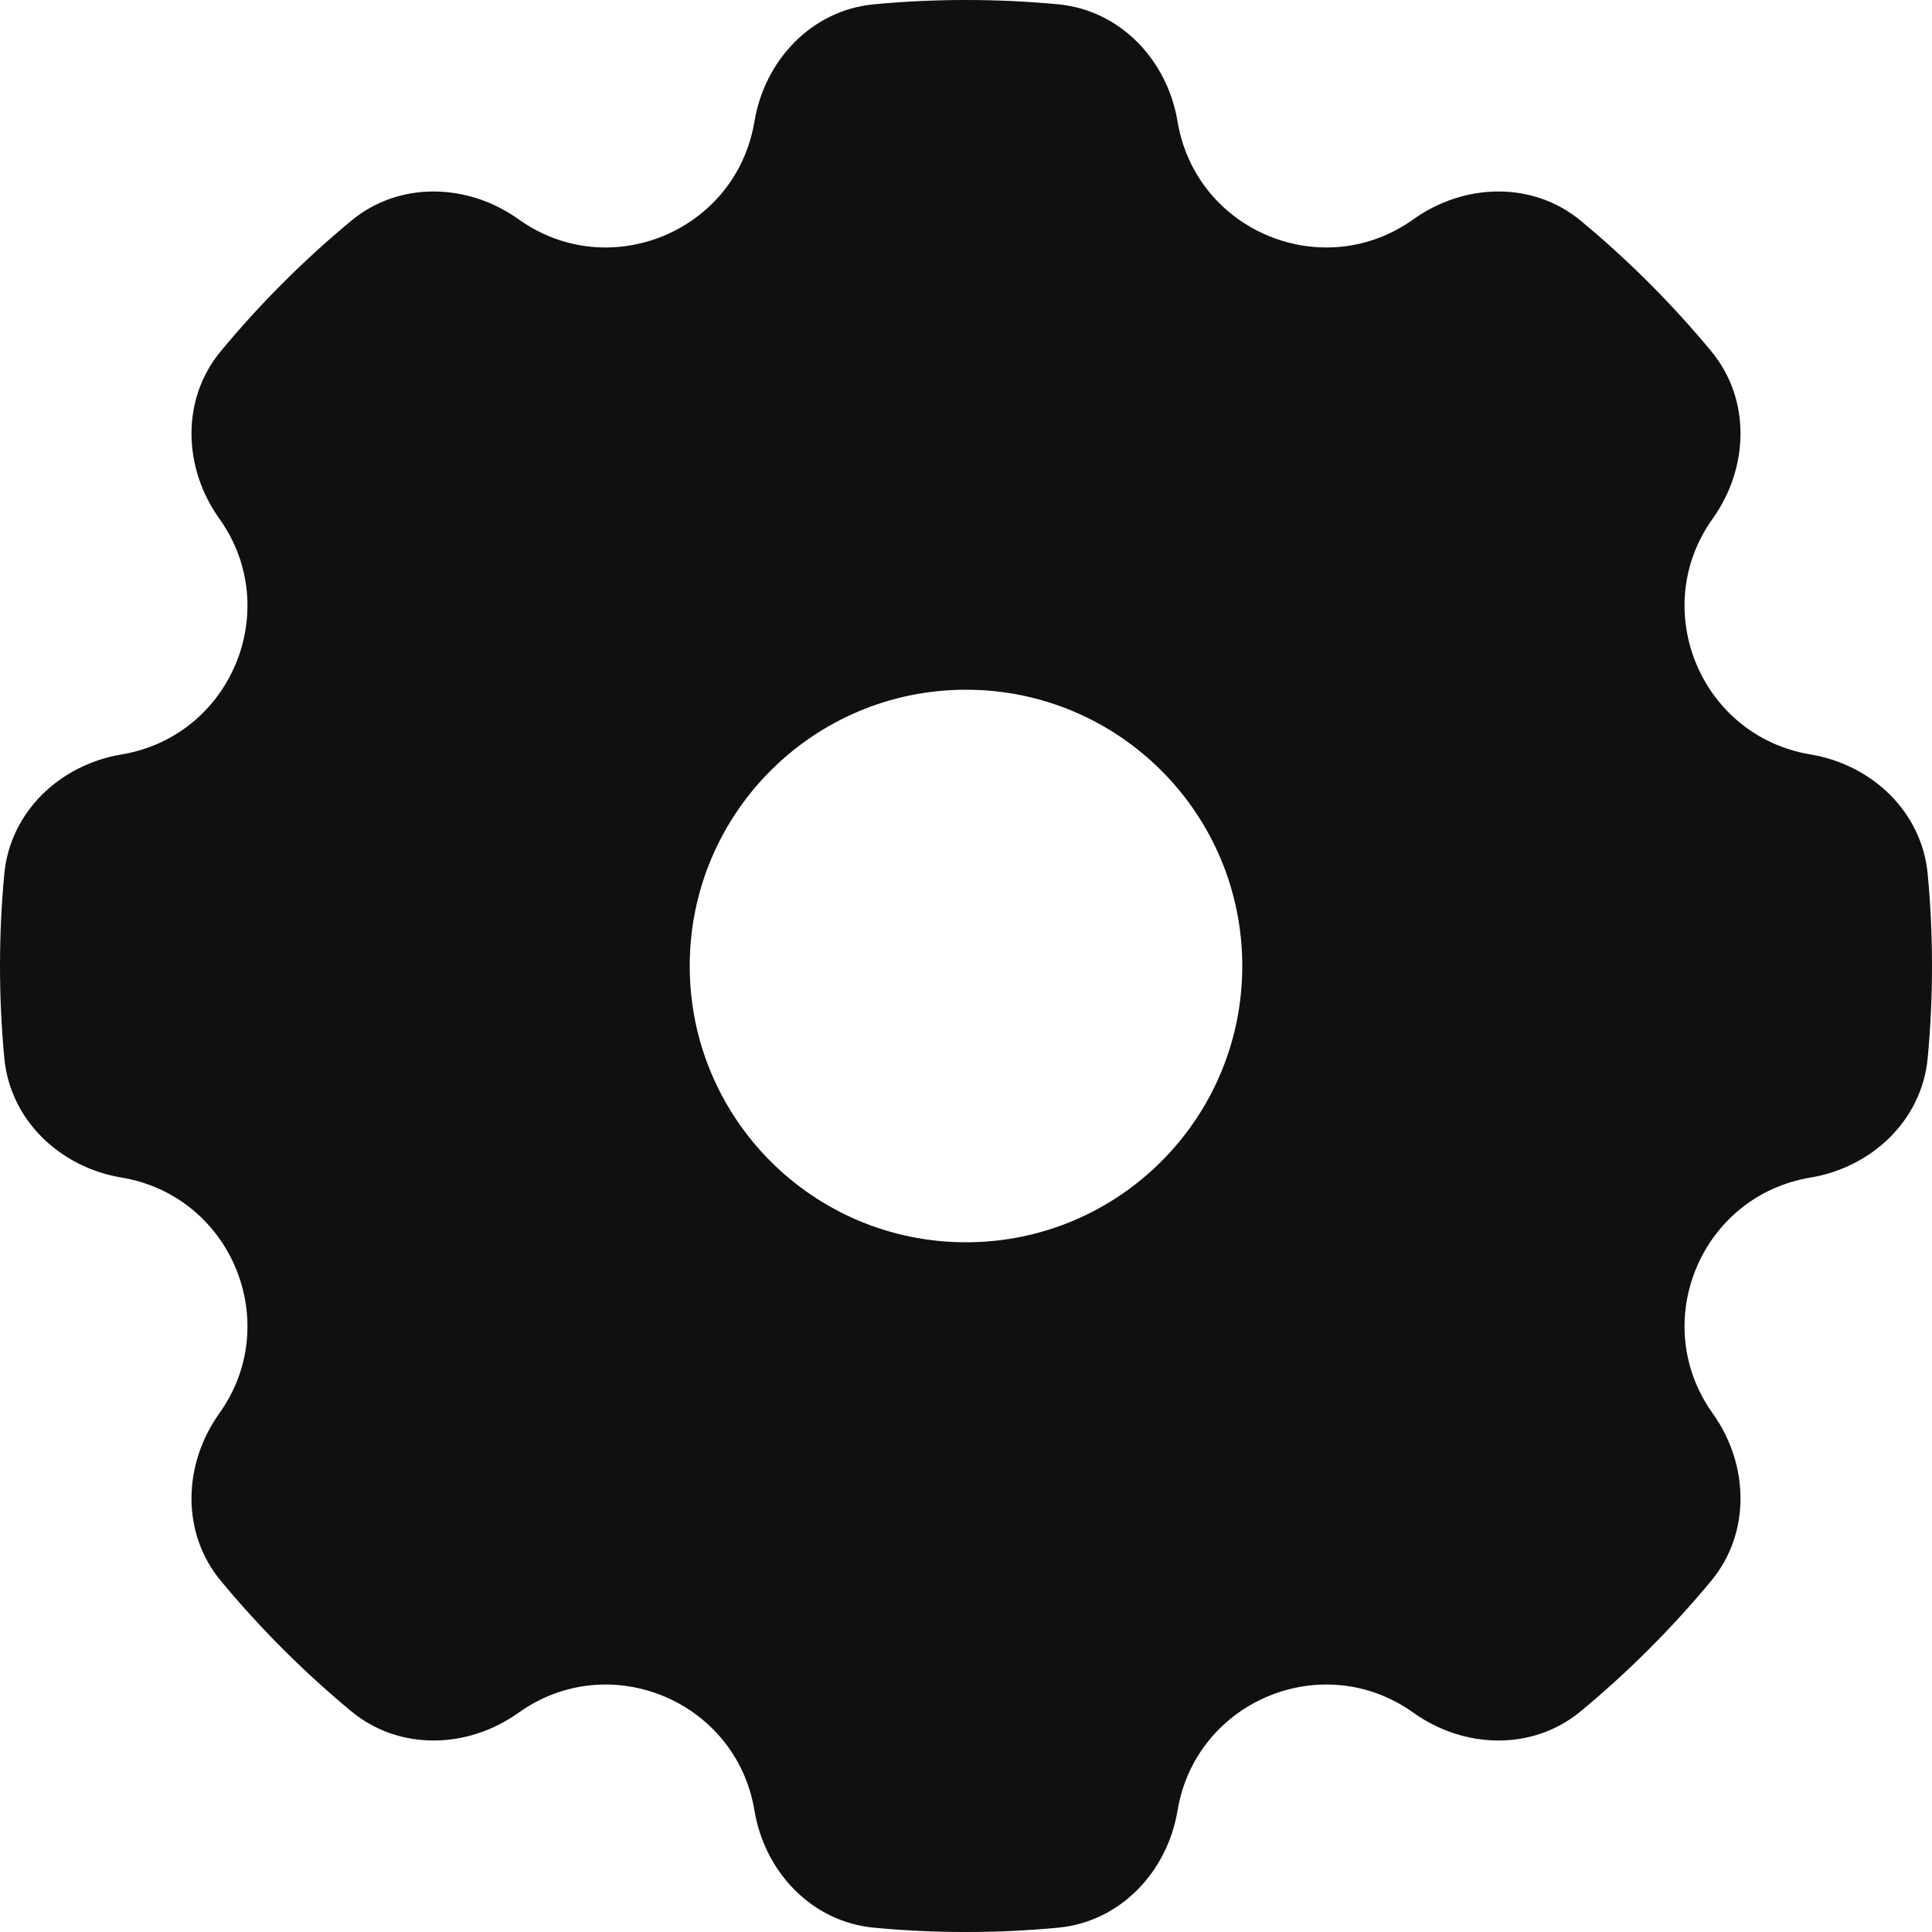 <svg viewBox="0 0 12 12" fill="none" xmlns="http://www.w3.org/2000/svg">
<path fill-rule="evenodd" clip-rule="evenodd" d="M3.221 1.362C2.906 1.137 2.481 1.124 2.183 1.37C1.887 1.615 1.615 1.887 1.37 2.183C1.124 2.481 1.137 2.906 1.362 3.221C1.764 3.783 1.437 4.572 0.755 4.686C0.374 4.749 0.064 5.041 0.027 5.426C0.009 5.615 0 5.806 0 6C0 6.194 0.009 6.385 0.027 6.574C0.064 6.959 0.374 7.251 0.755 7.314C1.437 7.428 1.764 8.217 1.362 8.779C1.137 9.094 1.124 9.519 1.37 9.817C1.615 10.113 1.887 10.385 2.183 10.63C2.481 10.876 2.906 10.863 3.221 10.638C3.783 10.236 4.572 10.563 4.686 11.245C4.749 11.626 5.041 11.936 5.426 11.973C5.615 11.991 5.806 12 6 12C6.194 12 6.385 11.991 6.574 11.973C6.959 11.936 7.251 11.626 7.314 11.245C7.428 10.563 8.217 10.236 8.779 10.638C9.094 10.863 9.519 10.876 9.817 10.63C10.113 10.385 10.385 10.113 10.63 9.817C10.876 9.519 10.863 9.094 10.638 8.779C10.236 8.217 10.563 7.428 11.245 7.314C11.626 7.251 11.936 6.959 11.973 6.574C11.991 6.385 12 6.194 12 6C12 5.806 11.991 5.615 11.973 5.426C11.936 5.041 11.626 4.749 11.245 4.686C10.563 4.572 10.236 3.783 10.638 3.221C10.863 2.906 10.876 2.481 10.63 2.183C10.385 1.887 10.113 1.615 9.817 1.37C9.519 1.124 9.094 1.137 8.779 1.362C8.217 1.764 7.428 1.437 7.314 0.755C7.251 0.374 6.959 0.064 6.574 0.027C6.385 0.009 6.194 0 6 0C5.806 0 5.615 0.009 5.426 0.027C5.041 0.064 4.749 0.374 4.686 0.755C4.572 1.437 3.783 1.764 3.221 1.362ZM7.716 6C7.716 6.948 6.948 7.716 6 7.716C5.052 7.716 4.284 6.948 4.284 6C4.284 5.052 5.052 4.284 6 4.284C6.948 4.284 7.716 5.052 7.716 6Z" fill="#0E1011"/>
</svg>
